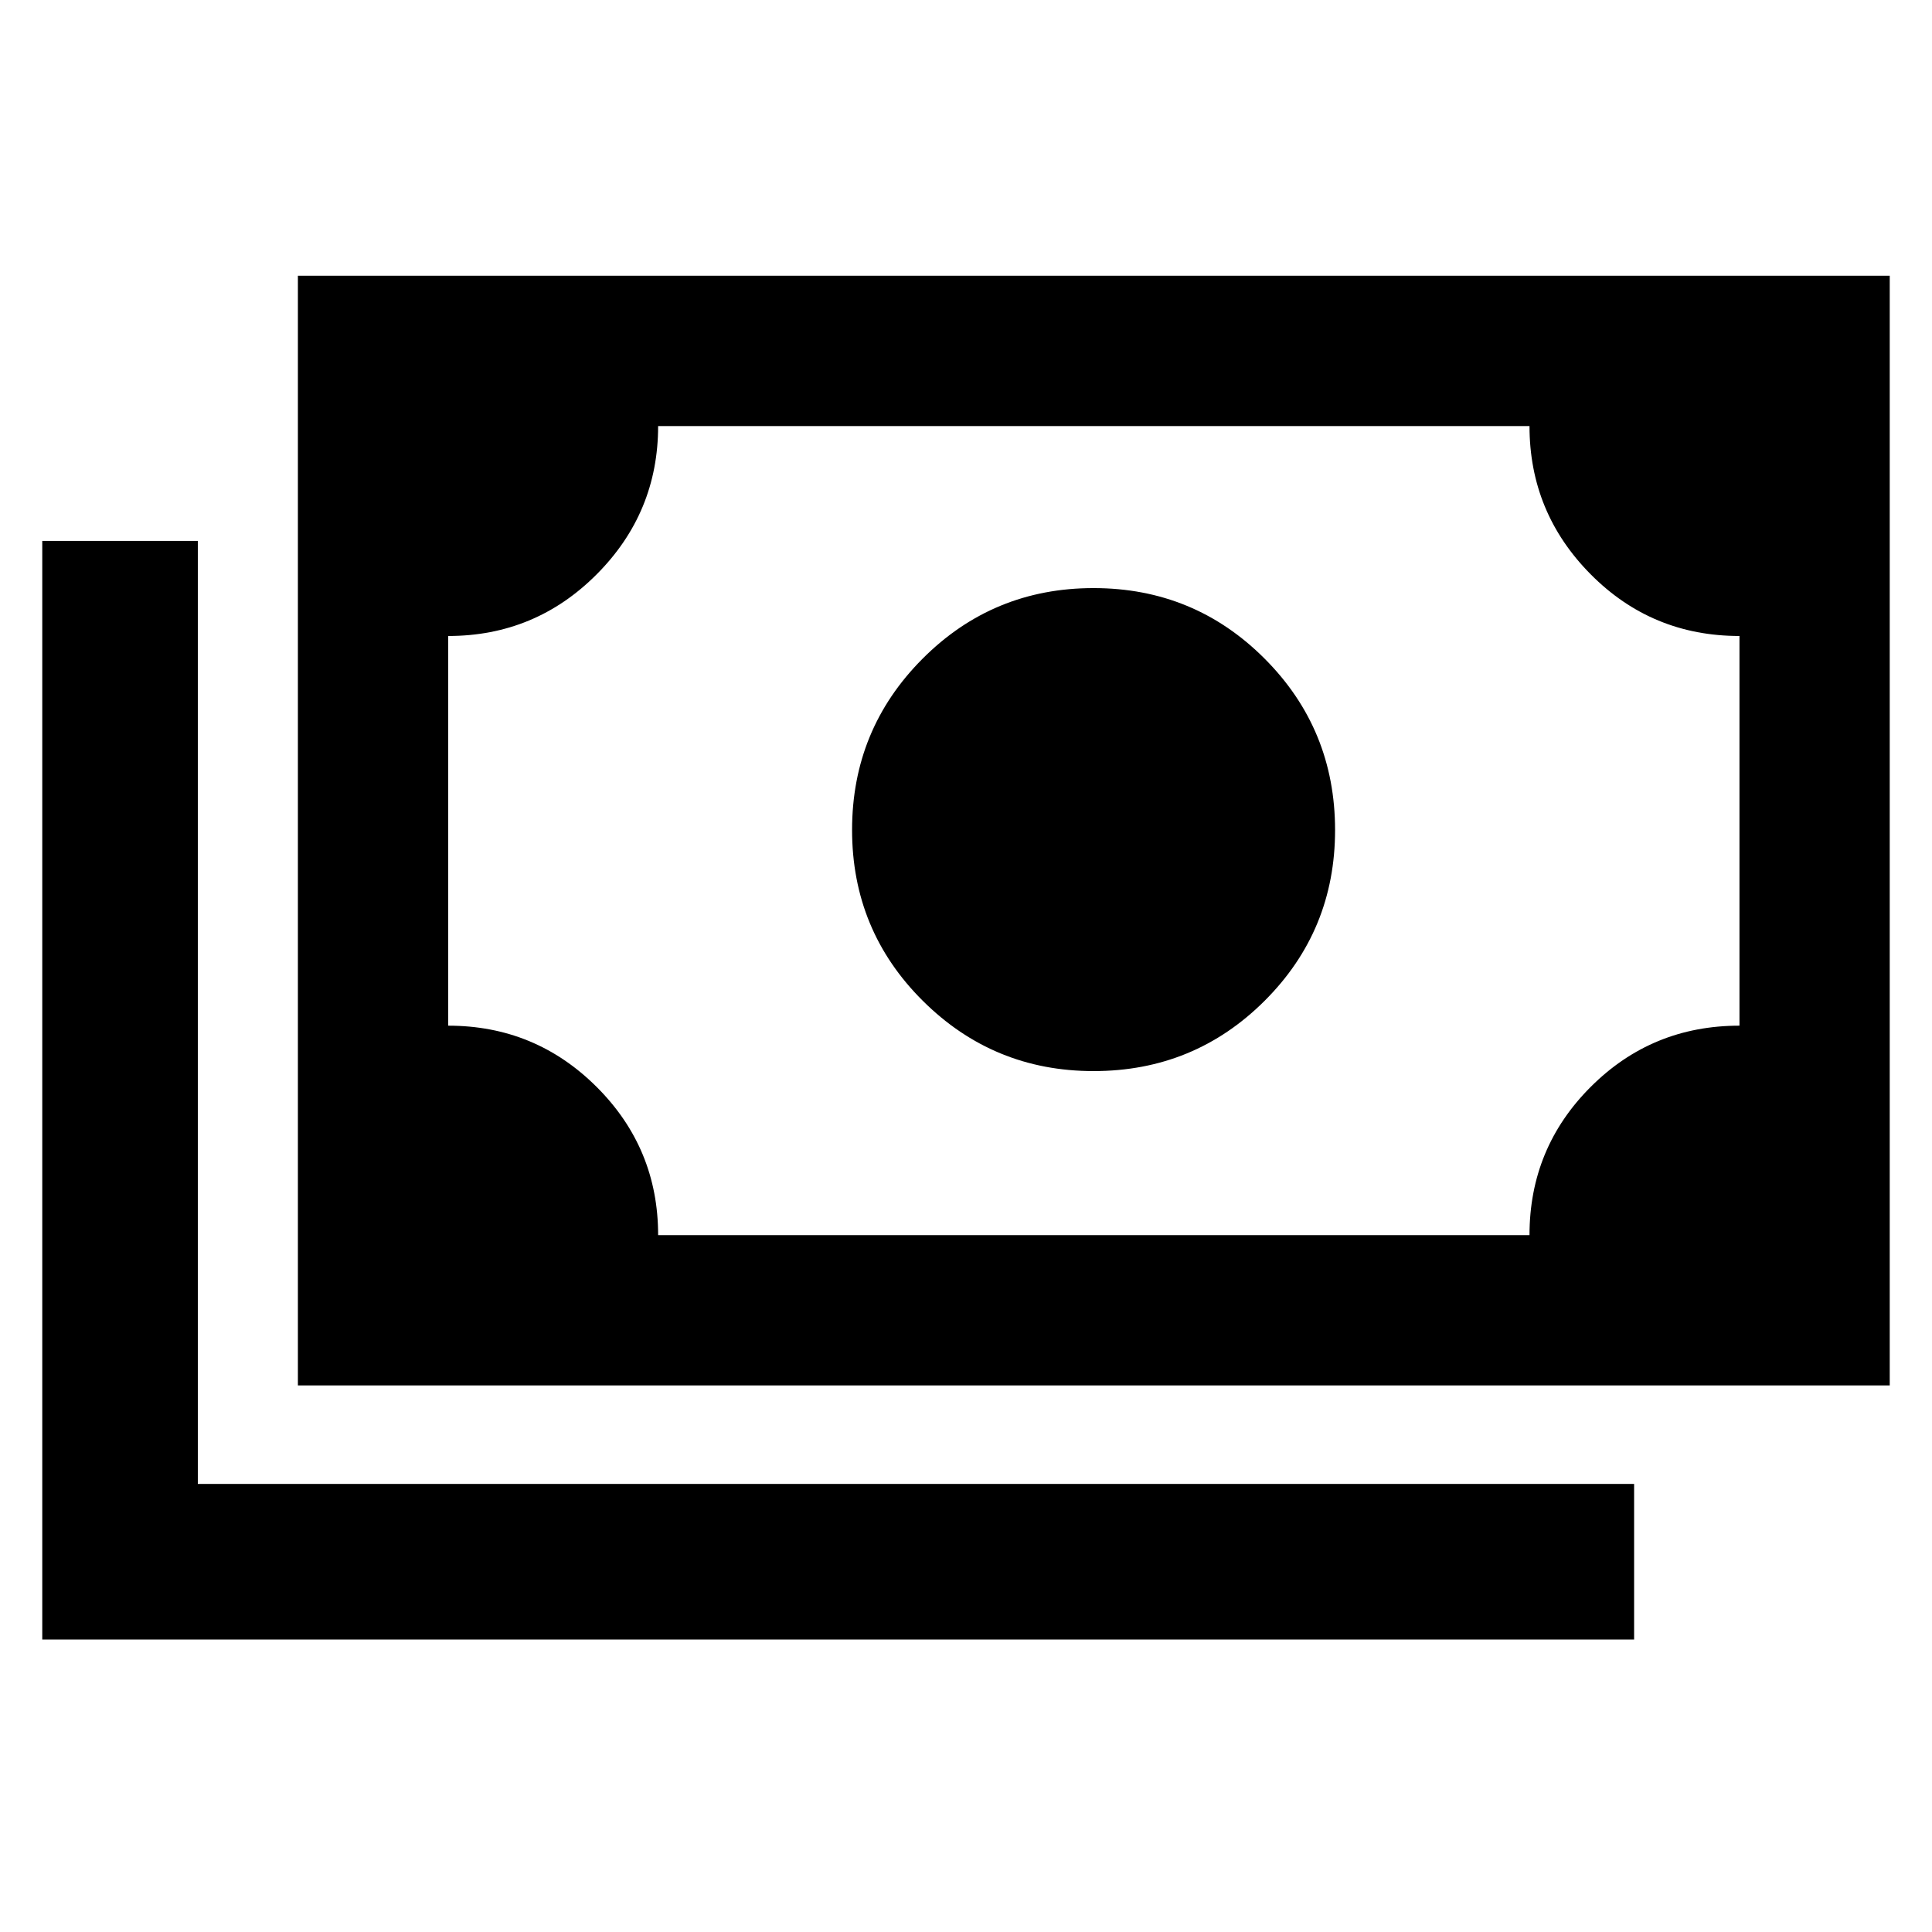 <svg xmlns="http://www.w3.org/2000/svg" height="48" viewBox="0 -960 960 960" width="48"><path d="M543.39-427.78q-49.76 0-84.88-34.95t-35.12-84.88q0-49.93 35-85.05t85-35.12q50 0 85 35.07t35 85.17q0 49.9-35 84.83t-85 34.93ZM148.02-271.59v-551.39H939v551.39H148.02Zm179-74.67H760q0-43.28 30.43-73.69 30.42-30.4 73.9-30.4v-193.63q-43.53 0-73.93-30.65Q760-705.28 760-748.3H327.02q0 43.04-30.53 73.68-30.53 30.64-73.79 30.64v193.63q43.28 0 73.8 30.47 30.52 30.46 30.52 73.62ZM21-145.33v-545.89h77.3v468.59h713.68v77.3H21Zm201.7-200.93V-748.3v402.04Z"/></svg>